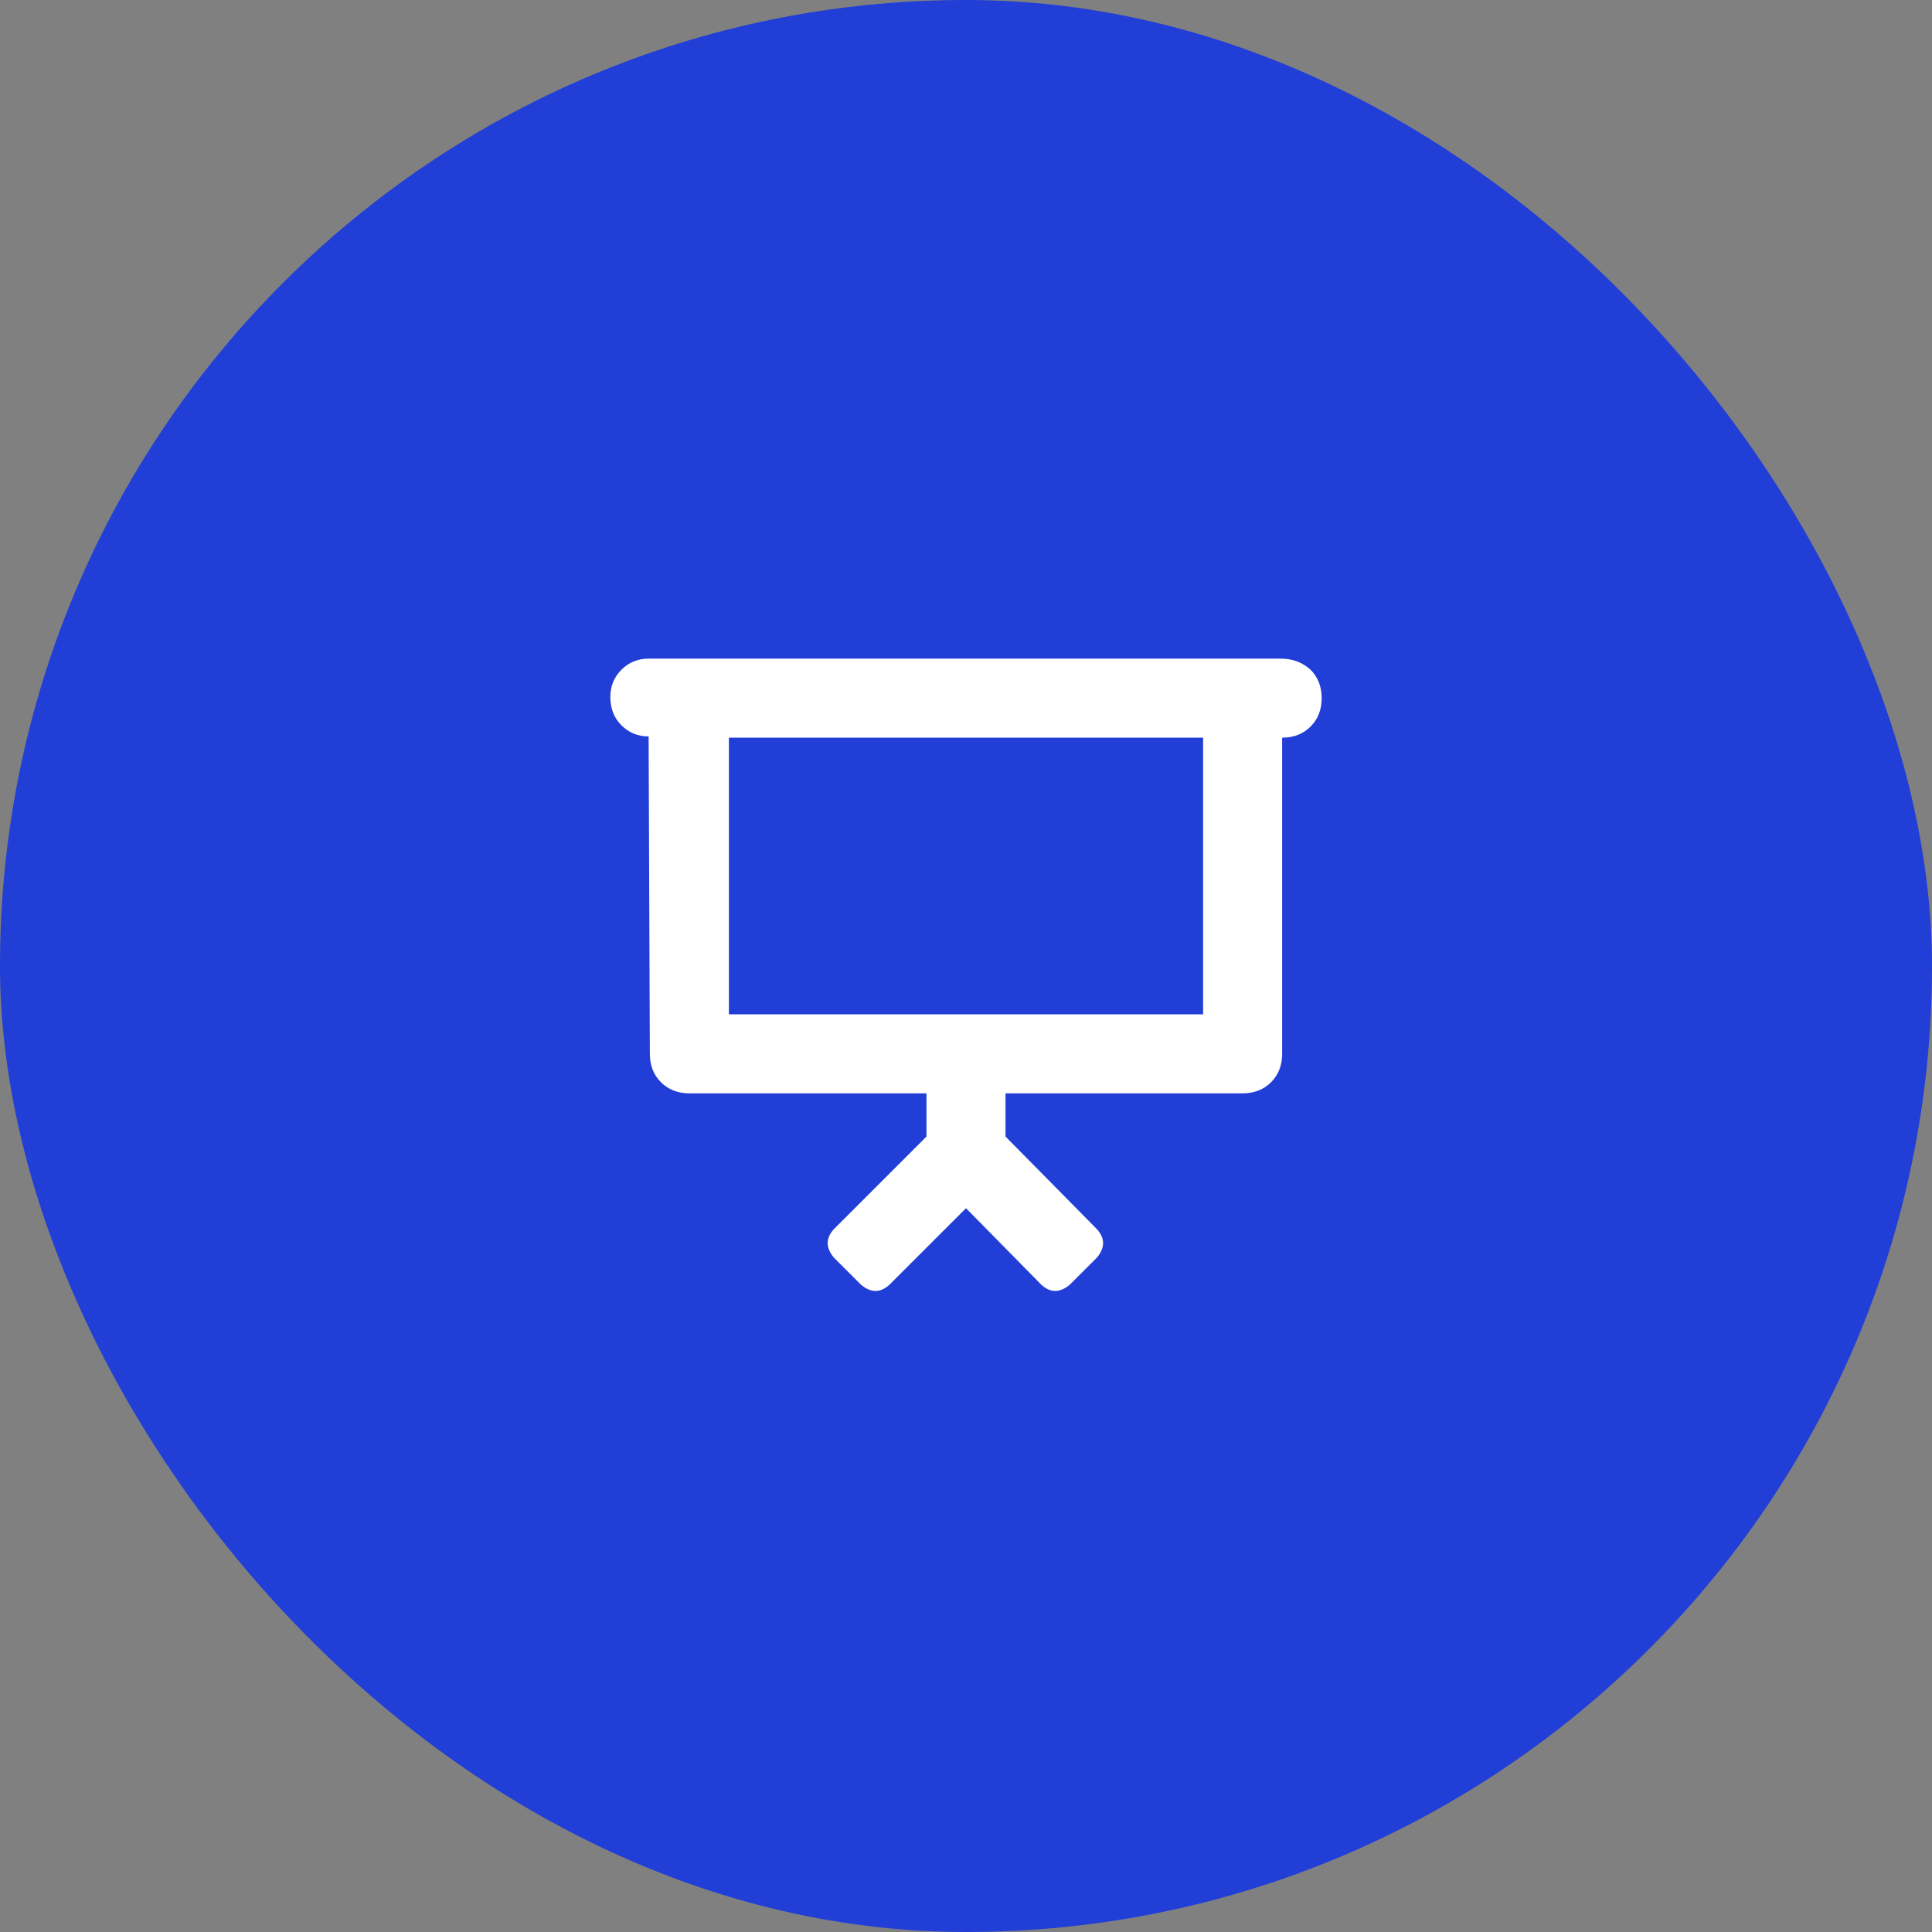 <svg width="55" height="55" viewBox="0 0 55 55" fill="none" xmlns="http://www.w3.org/2000/svg">
<rect x="0" y="0" width="55" height="55" fill="#808080" stroke="none"/>
<rect width="55" height="55" rx="27.5" fill="#213ED7"/>
<path d="M36.465 18.75C36.793 18.75 37.074 18.855 37.309 19.066C37.52 19.277 37.625 19.547 37.625 19.875C37.625 20.203 37.52 20.473 37.309 20.684C37.098 20.895 36.828 21 36.5 21V30C36.5 30.328 36.395 30.598 36.184 30.809C35.973 31.02 35.703 31.125 35.375 31.125H28.625V32.355L31.227 34.992C31.461 35.25 31.461 35.52 31.227 35.801L30.453 36.574C30.172 36.809 29.902 36.809 29.645 36.574L27.5 34.395L25.32 36.574C25.062 36.809 24.793 36.809 24.512 36.574L23.738 35.801C23.504 35.52 23.504 35.25 23.738 34.992L26.375 32.355V31.125H19.625C19.297 31.125 19.027 31.02 18.816 30.809C18.605 30.598 18.5 30.328 18.5 30L18.465 20.965C18.16 20.965 17.902 20.859 17.691 20.648C17.48 20.438 17.375 20.168 17.375 19.84C17.375 19.535 17.48 19.277 17.691 19.066C17.902 18.855 18.16 18.75 18.465 18.75H36.465ZM34.25 28.875V21H20.75V28.875H34.25Z" fill="white"/>
</svg>
